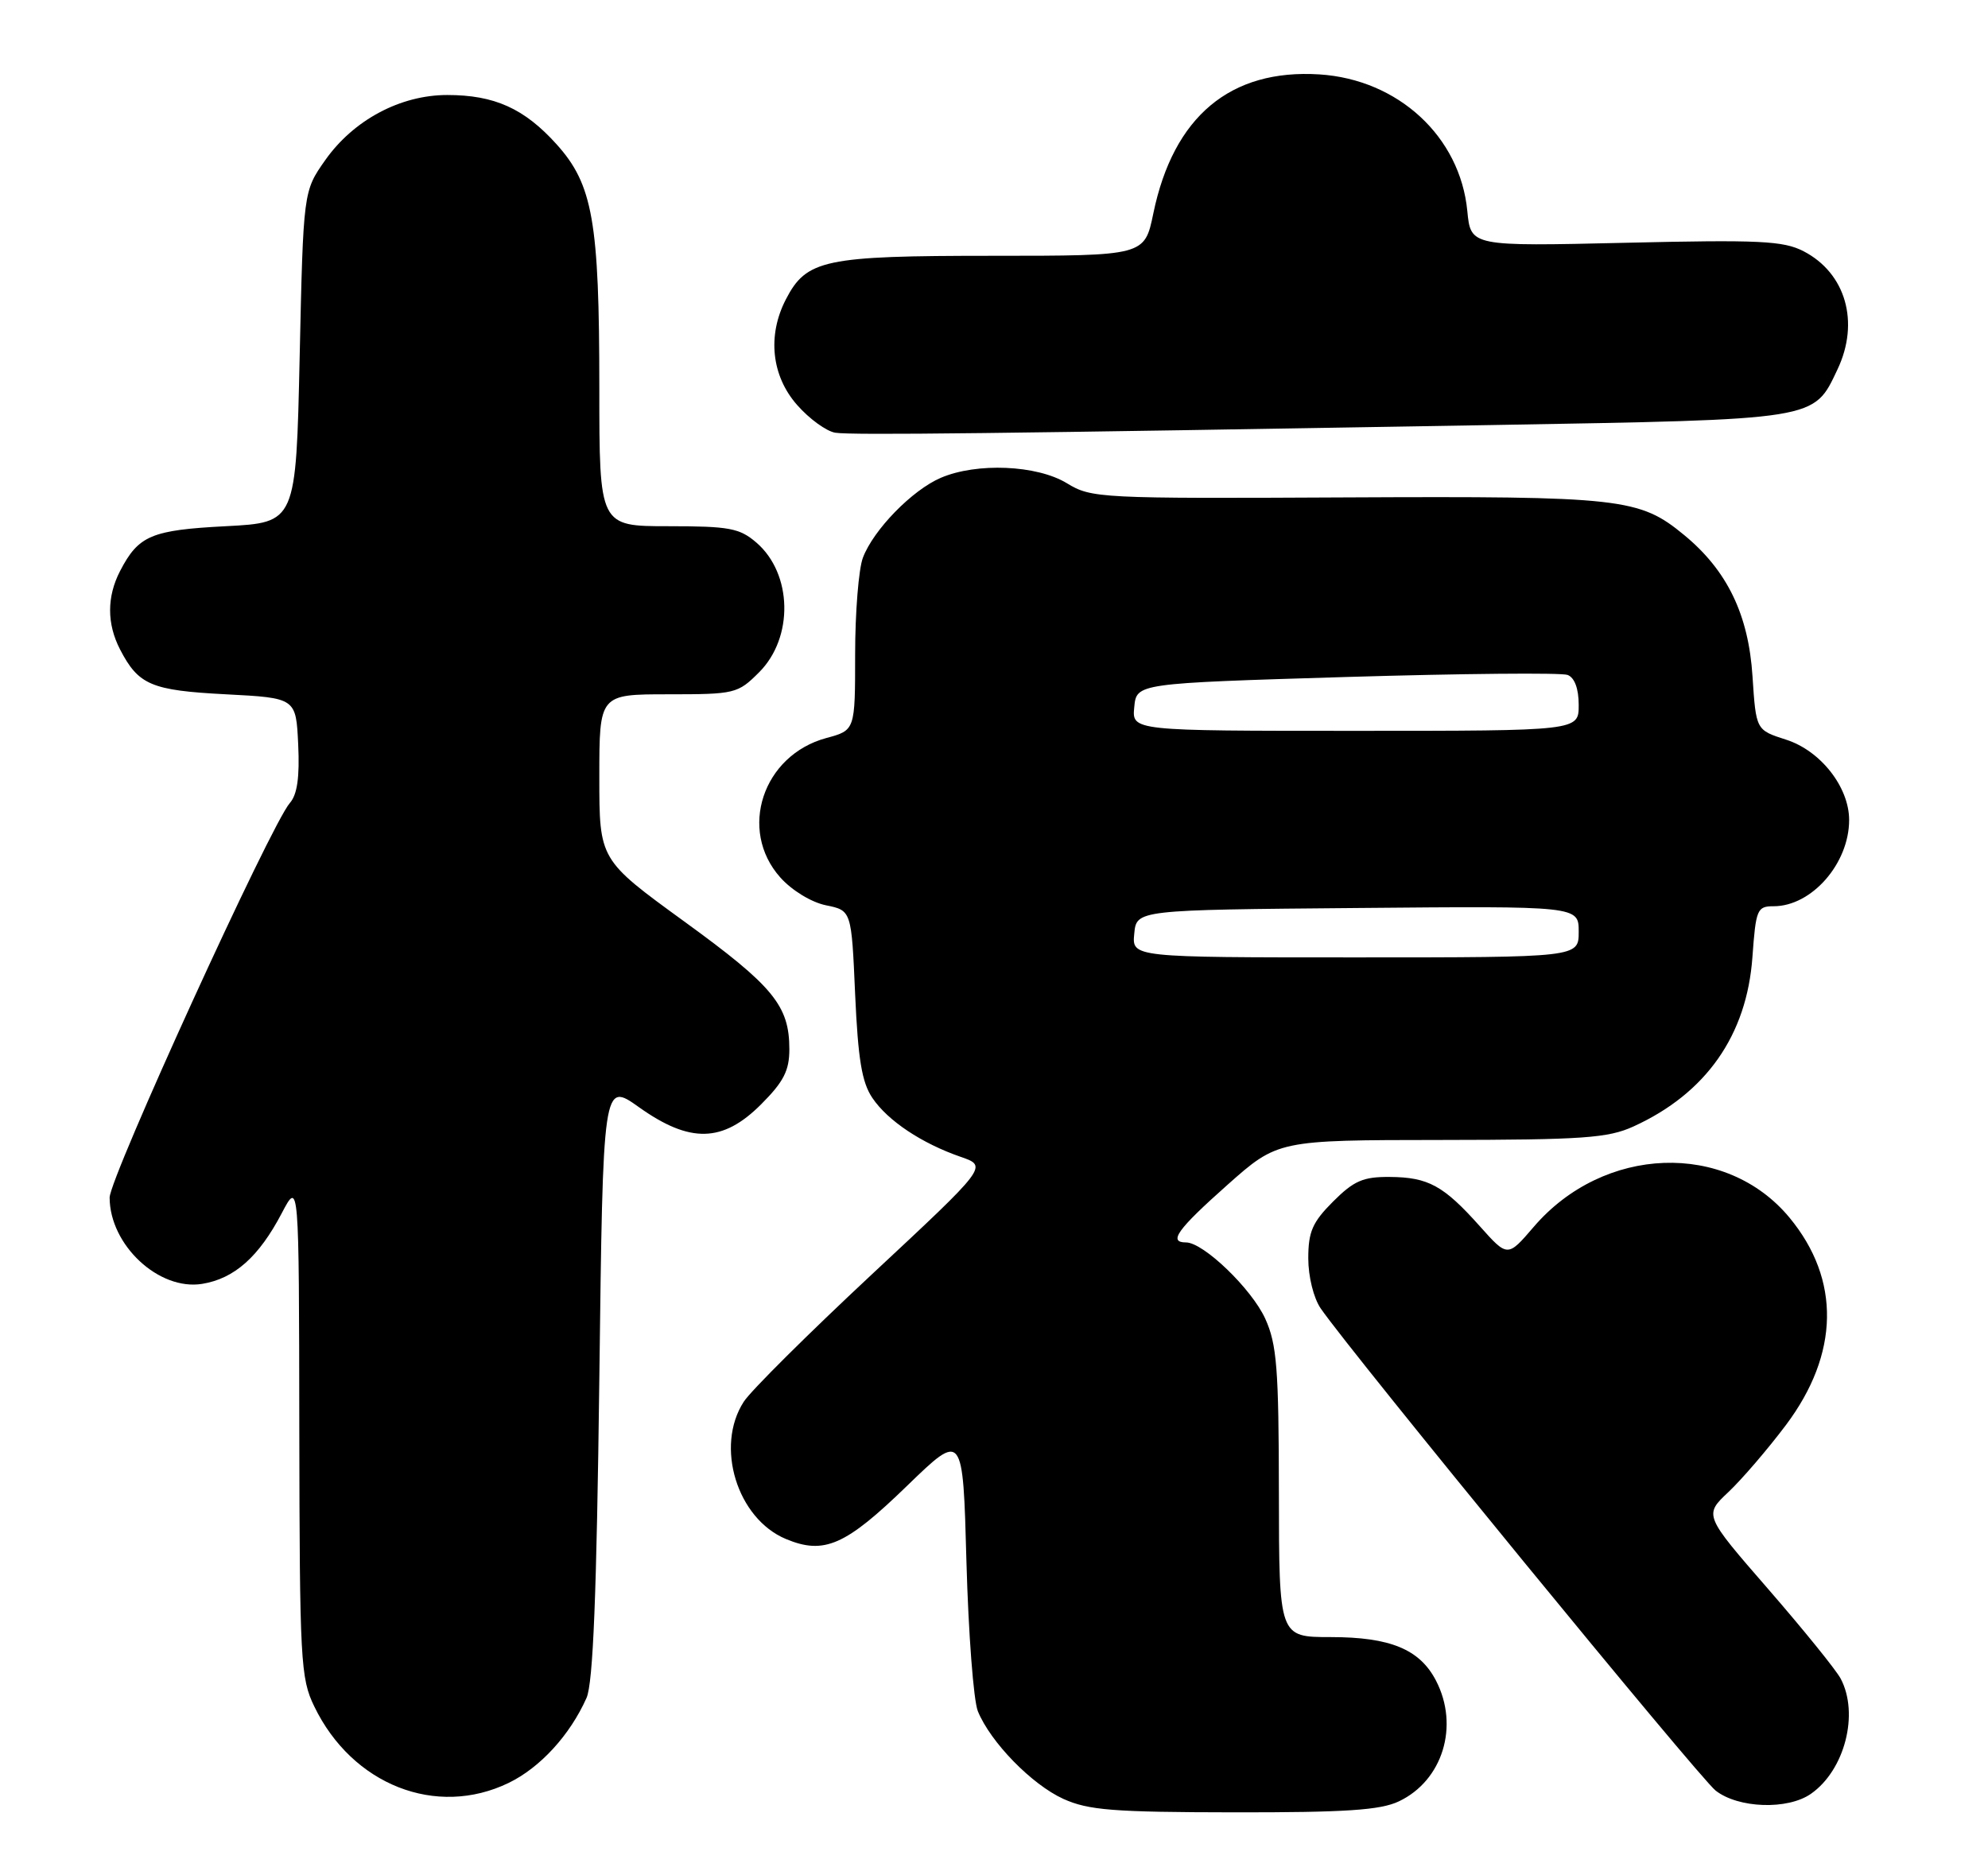 <?xml version="1.0" encoding="UTF-8" standalone="no"?>
<!DOCTYPE svg PUBLIC "-//W3C//DTD SVG 1.1//EN" "http://www.w3.org/Graphics/SVG/1.1/DTD/svg11.dtd" >
<svg xmlns="http://www.w3.org/2000/svg" xmlns:xlink="http://www.w3.org/1999/xlink" version="1.1" viewBox="0 0 272 256">
 <g >
 <path fill="currentColor"
d=" M 191.39 246.48 C 197.39 243.64 199.69 236.17 196.48 229.97 C 194.26 225.67 190.22 224.00 182.05 224.00 C 175.00 224.00 175.00 224.00 174.98 204.25 C 174.96 187.20 174.70 183.94 173.11 180.43 C 171.25 176.35 164.66 170.00 162.27 170.00 C 159.80 170.00 161.08 168.22 167.91 162.15 C 174.83 156.00 174.83 156.00 197.16 155.98 C 216.62 155.96 220.02 155.72 223.50 154.13 C 233.42 149.61 239.01 141.65 239.77 130.93 C 240.24 124.42 240.41 124.00 242.67 124.00 C 247.88 124.00 253.00 118.15 253.00 112.20 C 253.00 107.69 249.08 102.70 244.35 101.20 C 240.26 99.89 240.26 99.89 239.78 92.55 C 239.24 84.11 236.32 78.06 230.44 73.22 C 224.30 68.15 221.89 67.88 184.17 68.06 C 150.42 68.23 149.33 68.17 145.97 66.12 C 141.87 63.62 133.64 63.27 128.72 65.38 C 124.80 67.06 119.50 72.50 118.06 76.32 C 117.48 77.86 117.00 83.81 117.00 89.53 C 117.00 99.92 117.00 99.92 113.07 100.98 C 104.35 103.33 100.97 113.57 106.76 120.06 C 108.35 121.84 111.01 123.46 113.01 123.87 C 116.50 124.58 116.50 124.58 117.00 136.04 C 117.40 144.94 117.92 148.11 119.36 150.23 C 121.47 153.36 126.12 156.45 131.47 158.30 C 135.15 159.58 135.15 159.58 119.32 174.34 C 110.62 182.46 102.71 190.31 101.76 191.80 C 97.81 197.91 100.85 207.79 107.53 210.58 C 112.76 212.76 115.68 211.48 124.12 203.29 C 131.75 195.90 131.75 195.90 132.23 213.70 C 132.50 223.49 133.20 232.69 133.79 234.14 C 135.52 238.38 141.16 244.17 145.49 246.14 C 148.92 247.69 152.30 247.96 168.85 247.98 C 184.10 248.00 188.87 247.68 191.39 246.48 Z  M 247.78 245.44 C 252.41 242.20 254.39 234.49 251.84 229.68 C 251.20 228.48 246.73 222.96 241.91 217.41 C 233.13 207.31 233.13 207.31 236.49 204.15 C 238.33 202.41 241.87 198.29 244.35 194.99 C 251.67 185.24 251.85 175.09 244.85 166.62 C 236.15 156.10 219.40 156.71 209.83 167.89 C 206.27 172.04 206.27 172.04 202.46 167.77 C 197.50 162.22 195.42 161.08 190.15 161.04 C 186.51 161.01 185.24 161.56 182.40 164.40 C 179.57 167.23 179.00 168.53 179.00 172.18 C 179.00 174.67 179.73 177.62 180.70 179.03 C 184.98 185.24 232.47 243.22 234.73 245.00 C 237.83 247.44 244.61 247.67 247.78 245.44 Z  M 69.60 243.95 C 73.91 241.86 77.99 237.40 80.25 232.32 C 81.15 230.28 81.63 218.20 82.00 188.75 C 82.50 147.99 82.50 147.99 87.43 151.50 C 94.40 156.46 98.88 156.36 104.12 151.12 C 107.22 148.02 108.00 146.49 108.00 143.57 C 108.00 137.60 105.82 134.94 93.60 126.07 C 82.00 117.64 82.00 117.64 82.00 106.32 C 82.00 95.00 82.00 95.00 91.42 95.00 C 100.57 95.00 100.94 94.91 103.86 91.99 C 108.61 87.24 108.43 78.51 103.50 74.25 C 101.19 72.26 99.80 72.00 91.44 72.00 C 82.00 72.00 82.00 72.00 82.00 53.05 C 82.00 30.28 81.11 25.24 76.14 19.73 C 71.73 14.84 67.65 13.00 61.19 13.00 C 54.78 13.00 48.37 16.42 44.50 21.91 C 41.50 26.17 41.50 26.17 41.00 48.83 C 40.50 71.50 40.50 71.50 30.90 72.00 C 20.69 72.53 18.95 73.27 16.43 78.13 C 14.61 81.65 14.61 85.35 16.43 88.87 C 18.95 93.73 20.69 94.47 30.90 95.00 C 40.50 95.50 40.50 95.50 40.80 101.87 C 41.01 106.34 40.67 108.72 39.66 109.87 C 37.08 112.79 15.00 161.15 15.00 163.86 C 15.01 170.36 21.74 176.63 27.66 175.67 C 32.07 174.95 35.42 171.97 38.55 166.00 C 40.91 161.50 40.91 161.50 40.95 195.43 C 41.00 227.26 41.12 229.63 43.00 233.49 C 48.19 244.23 59.70 248.75 69.60 243.95 Z  M 204.00 58.16 C 248.97 57.38 248.10 57.52 251.41 50.54 C 254.47 44.09 252.54 37.37 246.77 34.38 C 244.00 32.95 240.77 32.79 222.40 33.22 C 201.23 33.71 201.23 33.71 200.76 28.88 C 199.78 18.70 191.31 10.87 180.52 10.18 C 168.34 9.41 160.54 15.94 157.80 29.20 C 156.60 35.00 156.60 35.00 135.75 35.00 C 112.77 35.00 110.34 35.51 107.52 40.97 C 104.97 45.90 105.55 51.42 109.05 55.40 C 110.72 57.31 113.09 59.03 114.30 59.21 C 116.60 59.56 136.15 59.33 204.00 58.16 Z  M 155.19 127.75 C 155.50 124.50 155.50 124.50 185.75 124.24 C 216.00 123.97 216.00 123.97 216.00 127.49 C 216.00 131.00 216.00 131.00 185.44 131.00 C 154.87 131.00 154.87 131.00 155.19 127.75 Z  M 155.19 96.75 C 155.50 93.50 155.50 93.50 184.23 92.63 C 200.03 92.16 213.64 92.03 214.48 92.35 C 215.44 92.72 216.00 94.23 216.00 96.47 C 216.00 100.00 216.00 100.00 185.44 100.00 C 154.87 100.00 154.87 100.00 155.19 96.75 Z "/>
</g>
</svg>